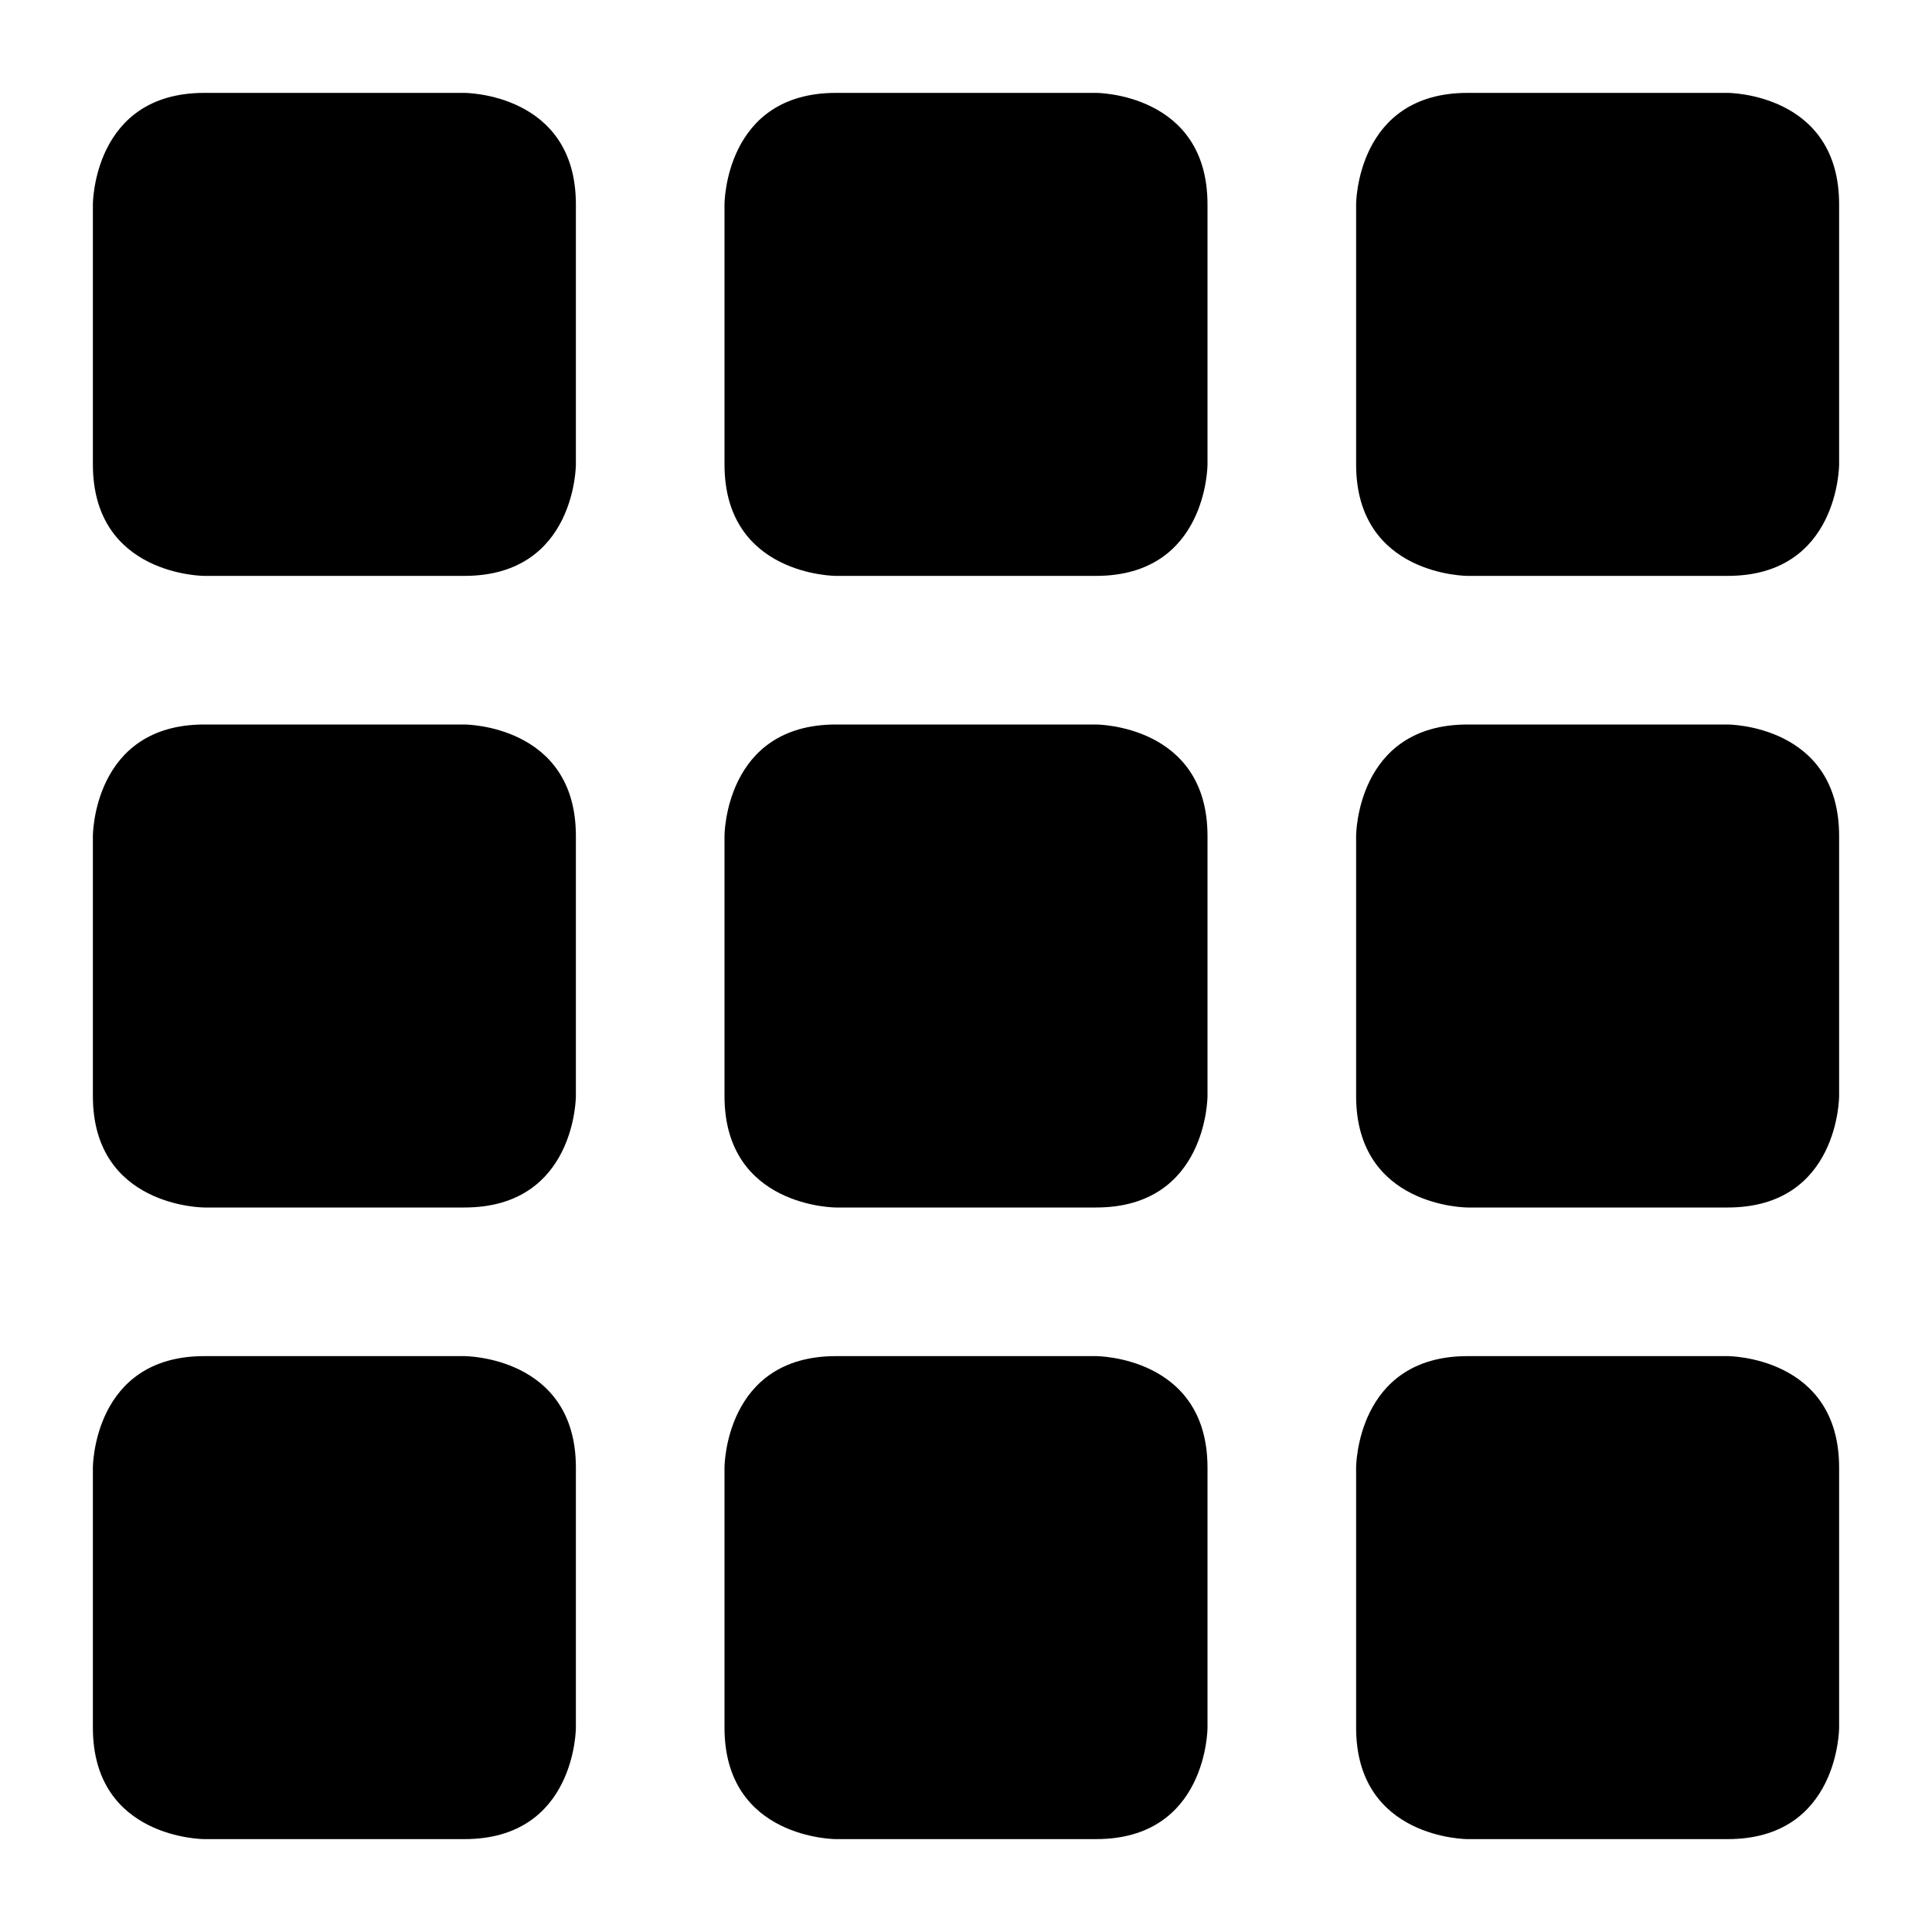         <svg xmlns="http://www.w3.org/2000/svg" viewBox="-1 -1 26 26" >
            <path
                d="M1.75.25h3.5s1.5 0 1.5 1.5v3.5s0 1.5-1.5 1.5h-3.5s-1.5 0-1.5-1.5v-3.5s0-1.5 1.5-1.5M1.75 8.75h3.5s1.5 0 1.5 1.5v3.5s0 1.5-1.5 1.5h-3.5s-1.5 0-1.5-1.5v-3.5s0-1.5 1.5-1.5M1.75 17.25h3.5s1.5 0 1.5 1.5v3.5s0 1.5-1.5 1.5h-3.5s-1.5 0-1.5-1.5v-3.5s0-1.5 1.5-1.5M10.25.25h3.5s1.5 0 1.5 1.5v3.5s0 1.5-1.5 1.5h-3.5s-1.5 0-1.5-1.5v-3.5s0-1.5 1.5-1.5M10.25 8.75h3.5s1.5 0 1.5 1.5v3.5s0 1.5-1.5 1.5h-3.5s-1.5 0-1.5-1.5v-3.5s0-1.5 1.5-1.5M10.25 17.25h3.5s1.5 0 1.5 1.5v3.5s0 1.5-1.5 1.5h-3.5s-1.5 0-1.5-1.5v-3.5s0-1.5 1.5-1.5M18.75.25h3.5s1.5 0 1.5 1.5v3.5s0 1.5-1.5 1.5h-3.5s-1.5 0-1.5-1.5v-3.5s0-1.5 1.5-1.5M18.75 8.75h3.5s1.5 0 1.5 1.5v3.5s0 1.5-1.5 1.5h-3.5s-1.5 0-1.5-1.5v-3.5s0-1.5 1.5-1.5M18.75 17.25h3.5s1.5 0 1.5 1.5v3.5s0 1.5-1.5 1.5h-3.5s-1.5 0-1.5-1.5v-3.5s0-1.5 1.5-1.5"
            />
        </svg>